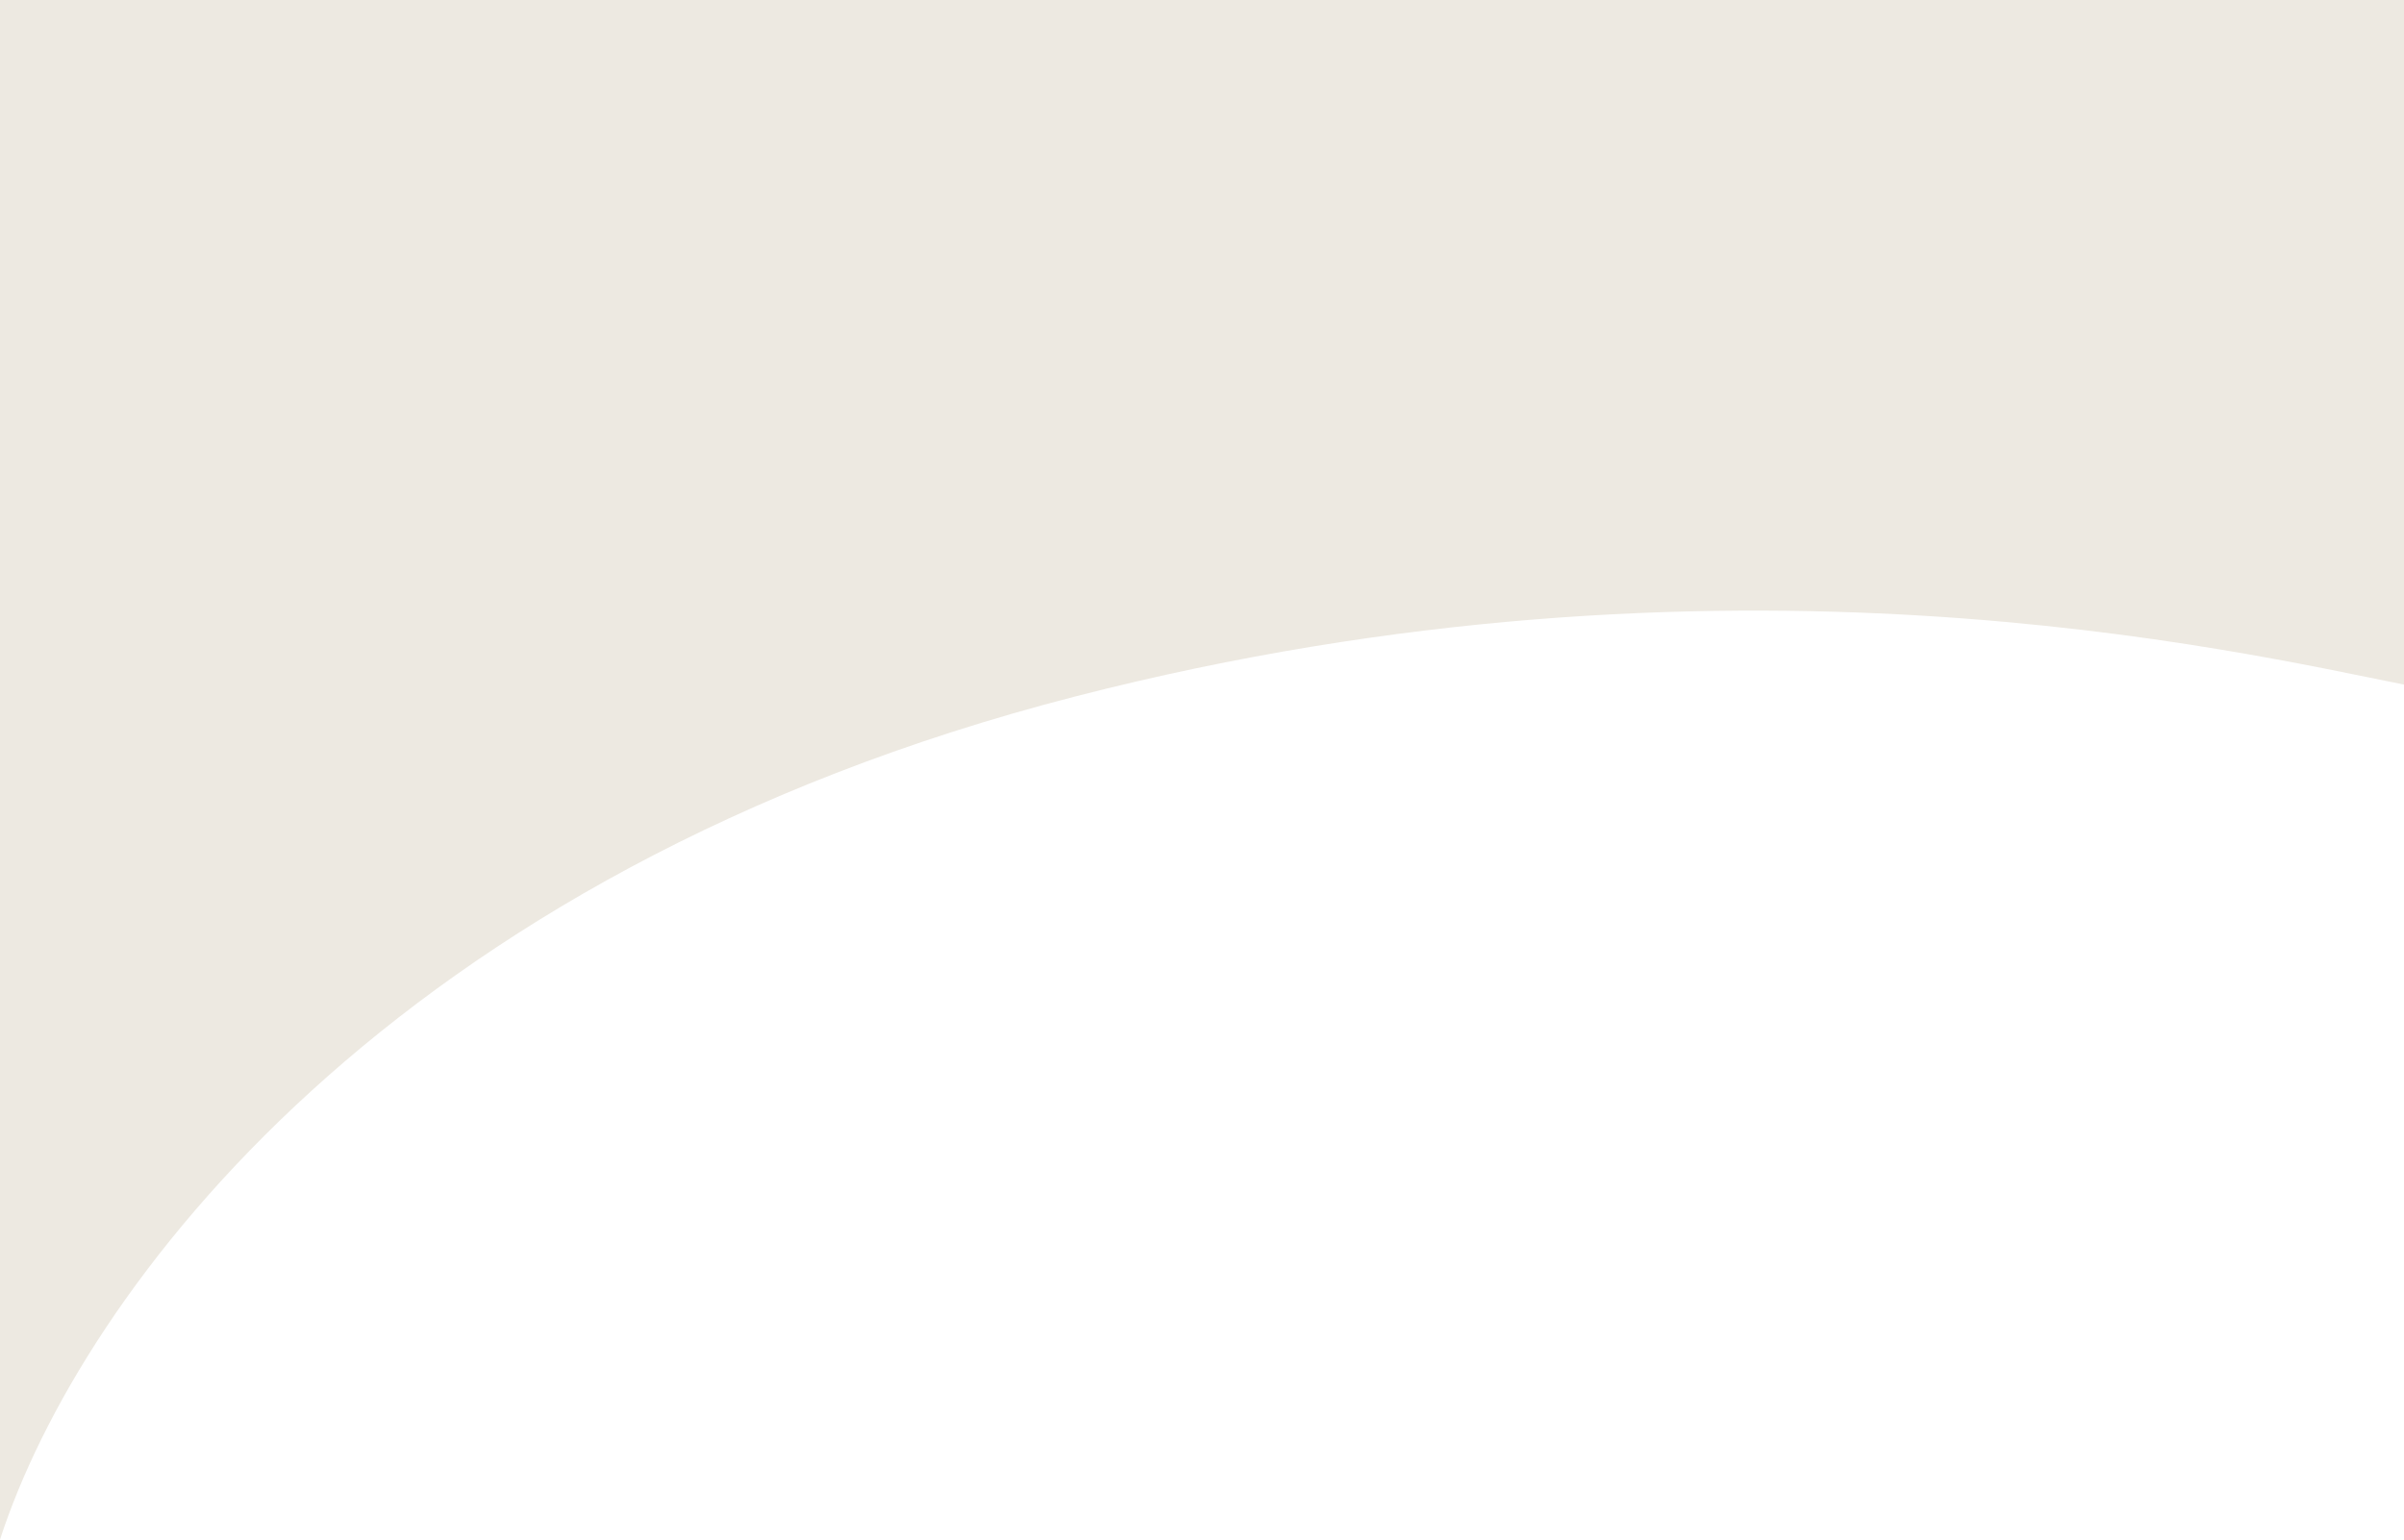 <svg width="1280" height="820" viewBox="0 0 1280 820" fill="none" xmlns="http://www.w3.org/2000/svg">
<path d="M1280 0V364.618C1192.26 347.231 918.401 281.974 572.78 370.878C208.444 464.596 42.93 687.68 0 820V0H1280Z" fill="#EDE9E1"/>
</svg>
